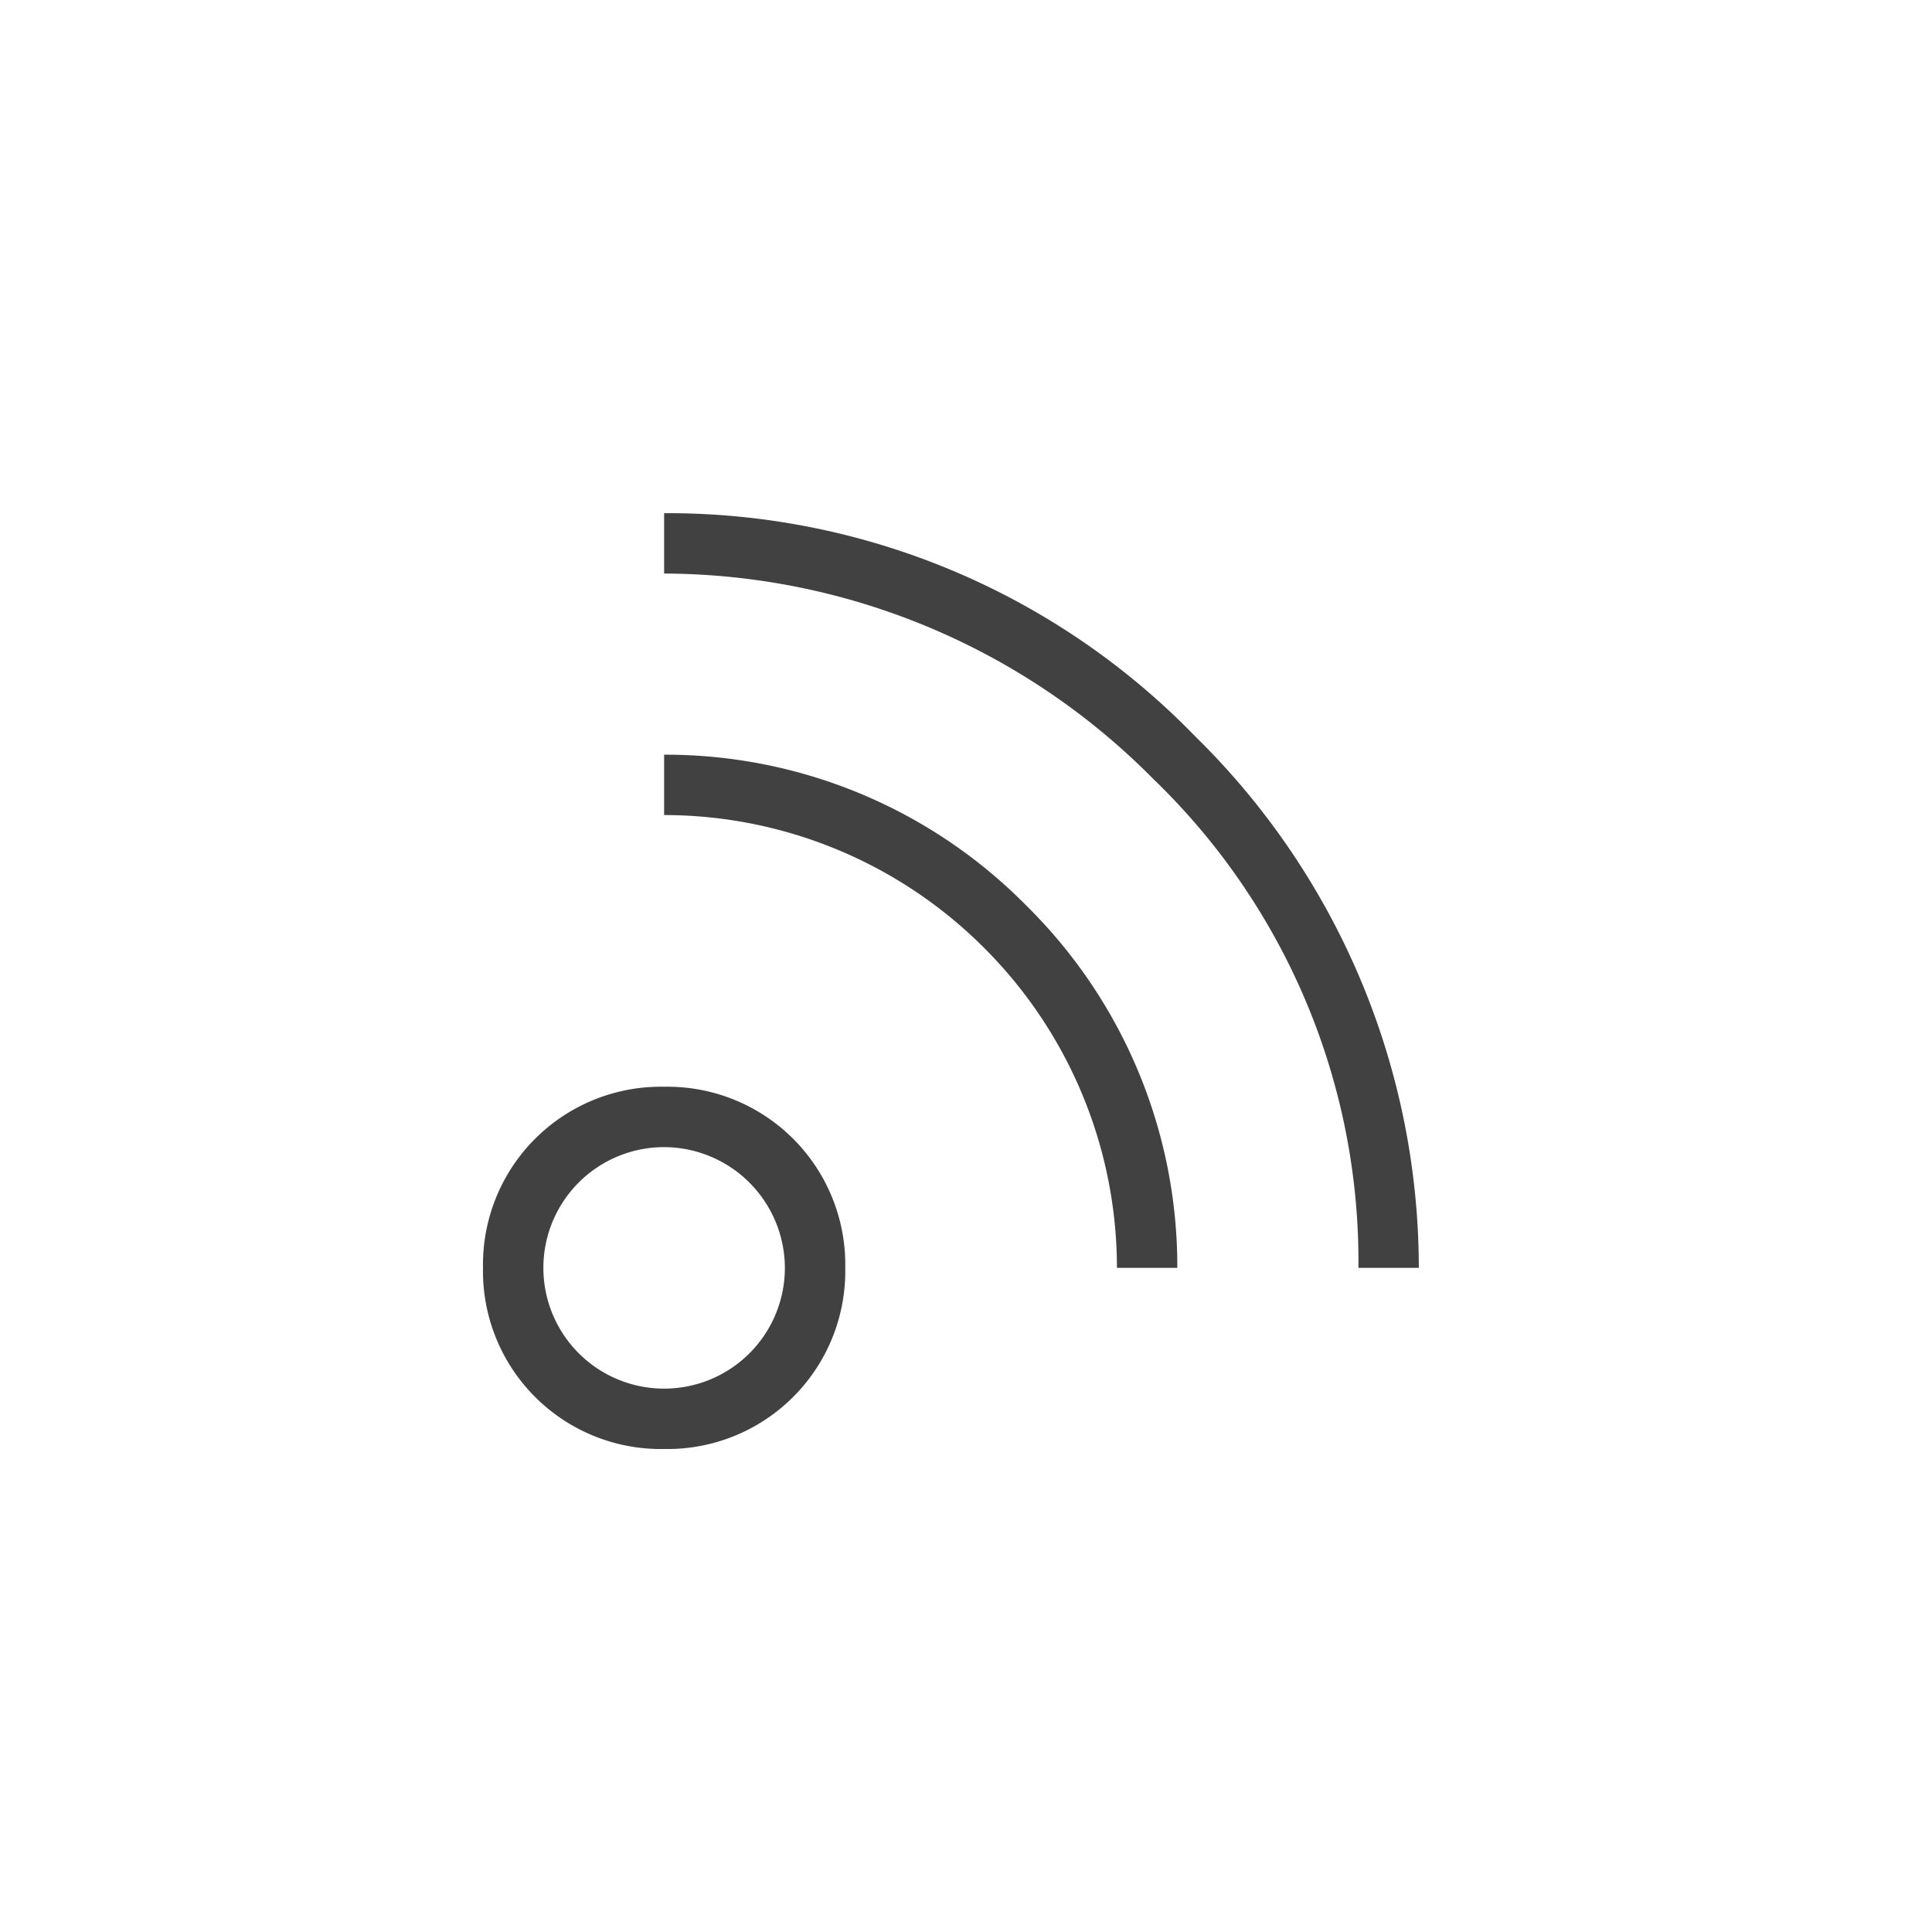 <svg xmlns="http://www.w3.org/2000/svg" width="32" height="32" viewBox="0 0 32 32">
  <g id="Feed.S" transform="translate(-533 -587)">
    <rect id="Rectangle_724" data-name="Rectangle 724" width="32" height="32" transform="translate(533 587)" fill="none"/>
    <g id="Group_3913" transform="translate(541 595)">
      <g id="Ellipse_54_1_" transform="translate(536 599)">
        <path id="Path_1965" data-name="Path 1965" d="M-525-586h-.5a7.492,7.492,0,0,0-2.2-5.3,7.492,7.492,0,0,0-5.3-2.2h0v-1h0a8.393,8.393,0,0,1,6,2.5,8.393,8.393,0,0,1,2.5,6Z" fill="#414141"/>
      </g>
      <g id="Ellipse_55_1_" transform="translate(532 595)">
        <path id="Path_1966" data-name="Path 1966" d="M-517-582h-.5a11.1,11.1,0,0,0-3.4-8.1,11.439,11.439,0,0,0-8.1-3.4h0v-1h0a12.171,12.171,0,0,1,8.8,3.7,12.34,12.34,0,0,1,3.7,8.8Z" fill="#414141"/>
      </g>
      <g id="Ellipse_58" transform="translate(0 10)">
        <circle id="Ellipse_216" data-name="Ellipse 216" cx="3" cy="3" r="3" fill="none"/>
        <path id="Path_1967" data-name="Path 1967" d="M3,6A2.946,2.946,0,0,1,0,3,2.946,2.946,0,0,1,3,0,2.946,2.946,0,0,1,6,3,2.946,2.946,0,0,1,3,6ZM3,1A2,2,0,1,0,5,3,2.006,2.006,0,0,0,3,1Z" fill="#414141"/>
      </g>
    </g>
  </g>
</svg>
